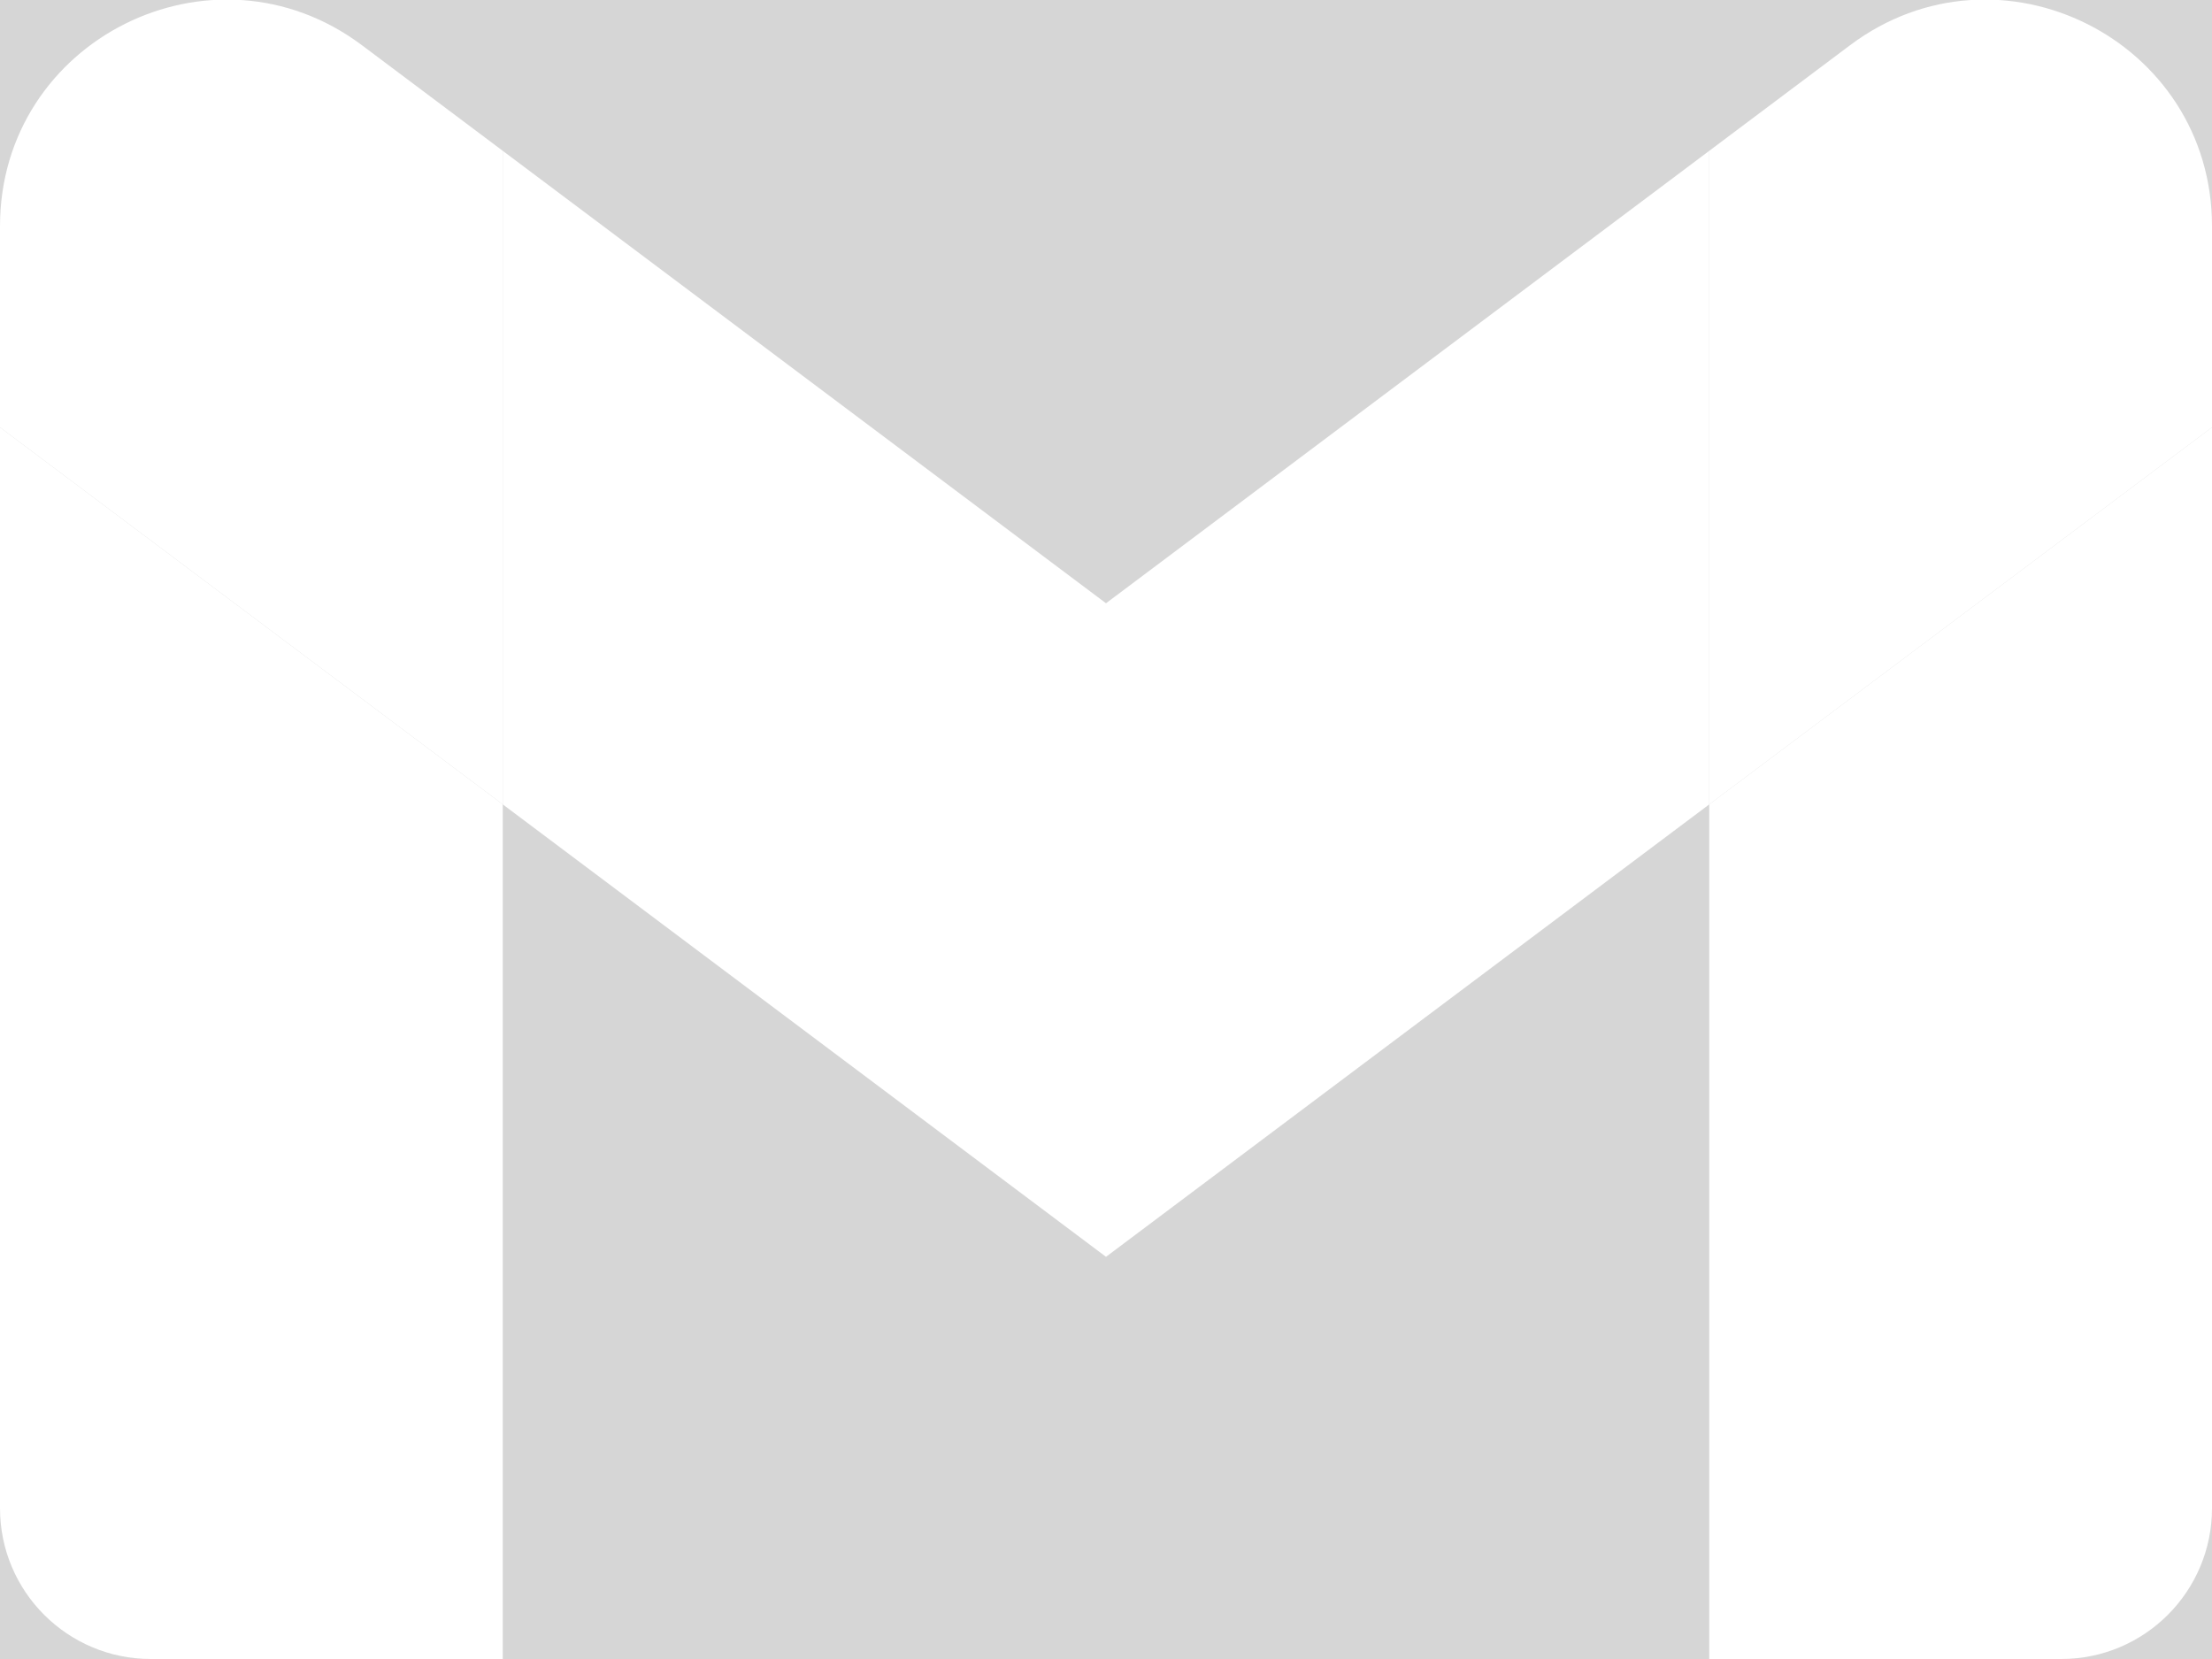 <!-- Image Source https://commons.wikimedia.org/wiki/File:Gmail_icon_(2020).svg -->
<svg xmlns="http://www.w3.org/2000/svg" viewBox="52 42 88 66" opacity="0.2">
<rect x="52" y="42" width="88" height="66" fill="#333333" stroke="none"/>
<path fill="#ffffff" d="M58 108h14V74L52 59v43c0 3.32 2.69 6 6 6"/>
<path fill="#ffffff" d="M120 108h14c3.32 0 6-2.69 6-6V59l-20 15"/>
<path fill="#ffffff" d="M120 48v26l20-15v-8c0-7.42-8.47-11.65-14.4-7.2"/>
<path fill="#ffffff" d="M72 74V48l24 18 24-18v26L96 92"/>
<path fill="#ffffff" d="M52 51v8l20 15V48l-5.6-4.2c-5.94-4.45-14.4-.22-14.4 7.2"/>
</svg>